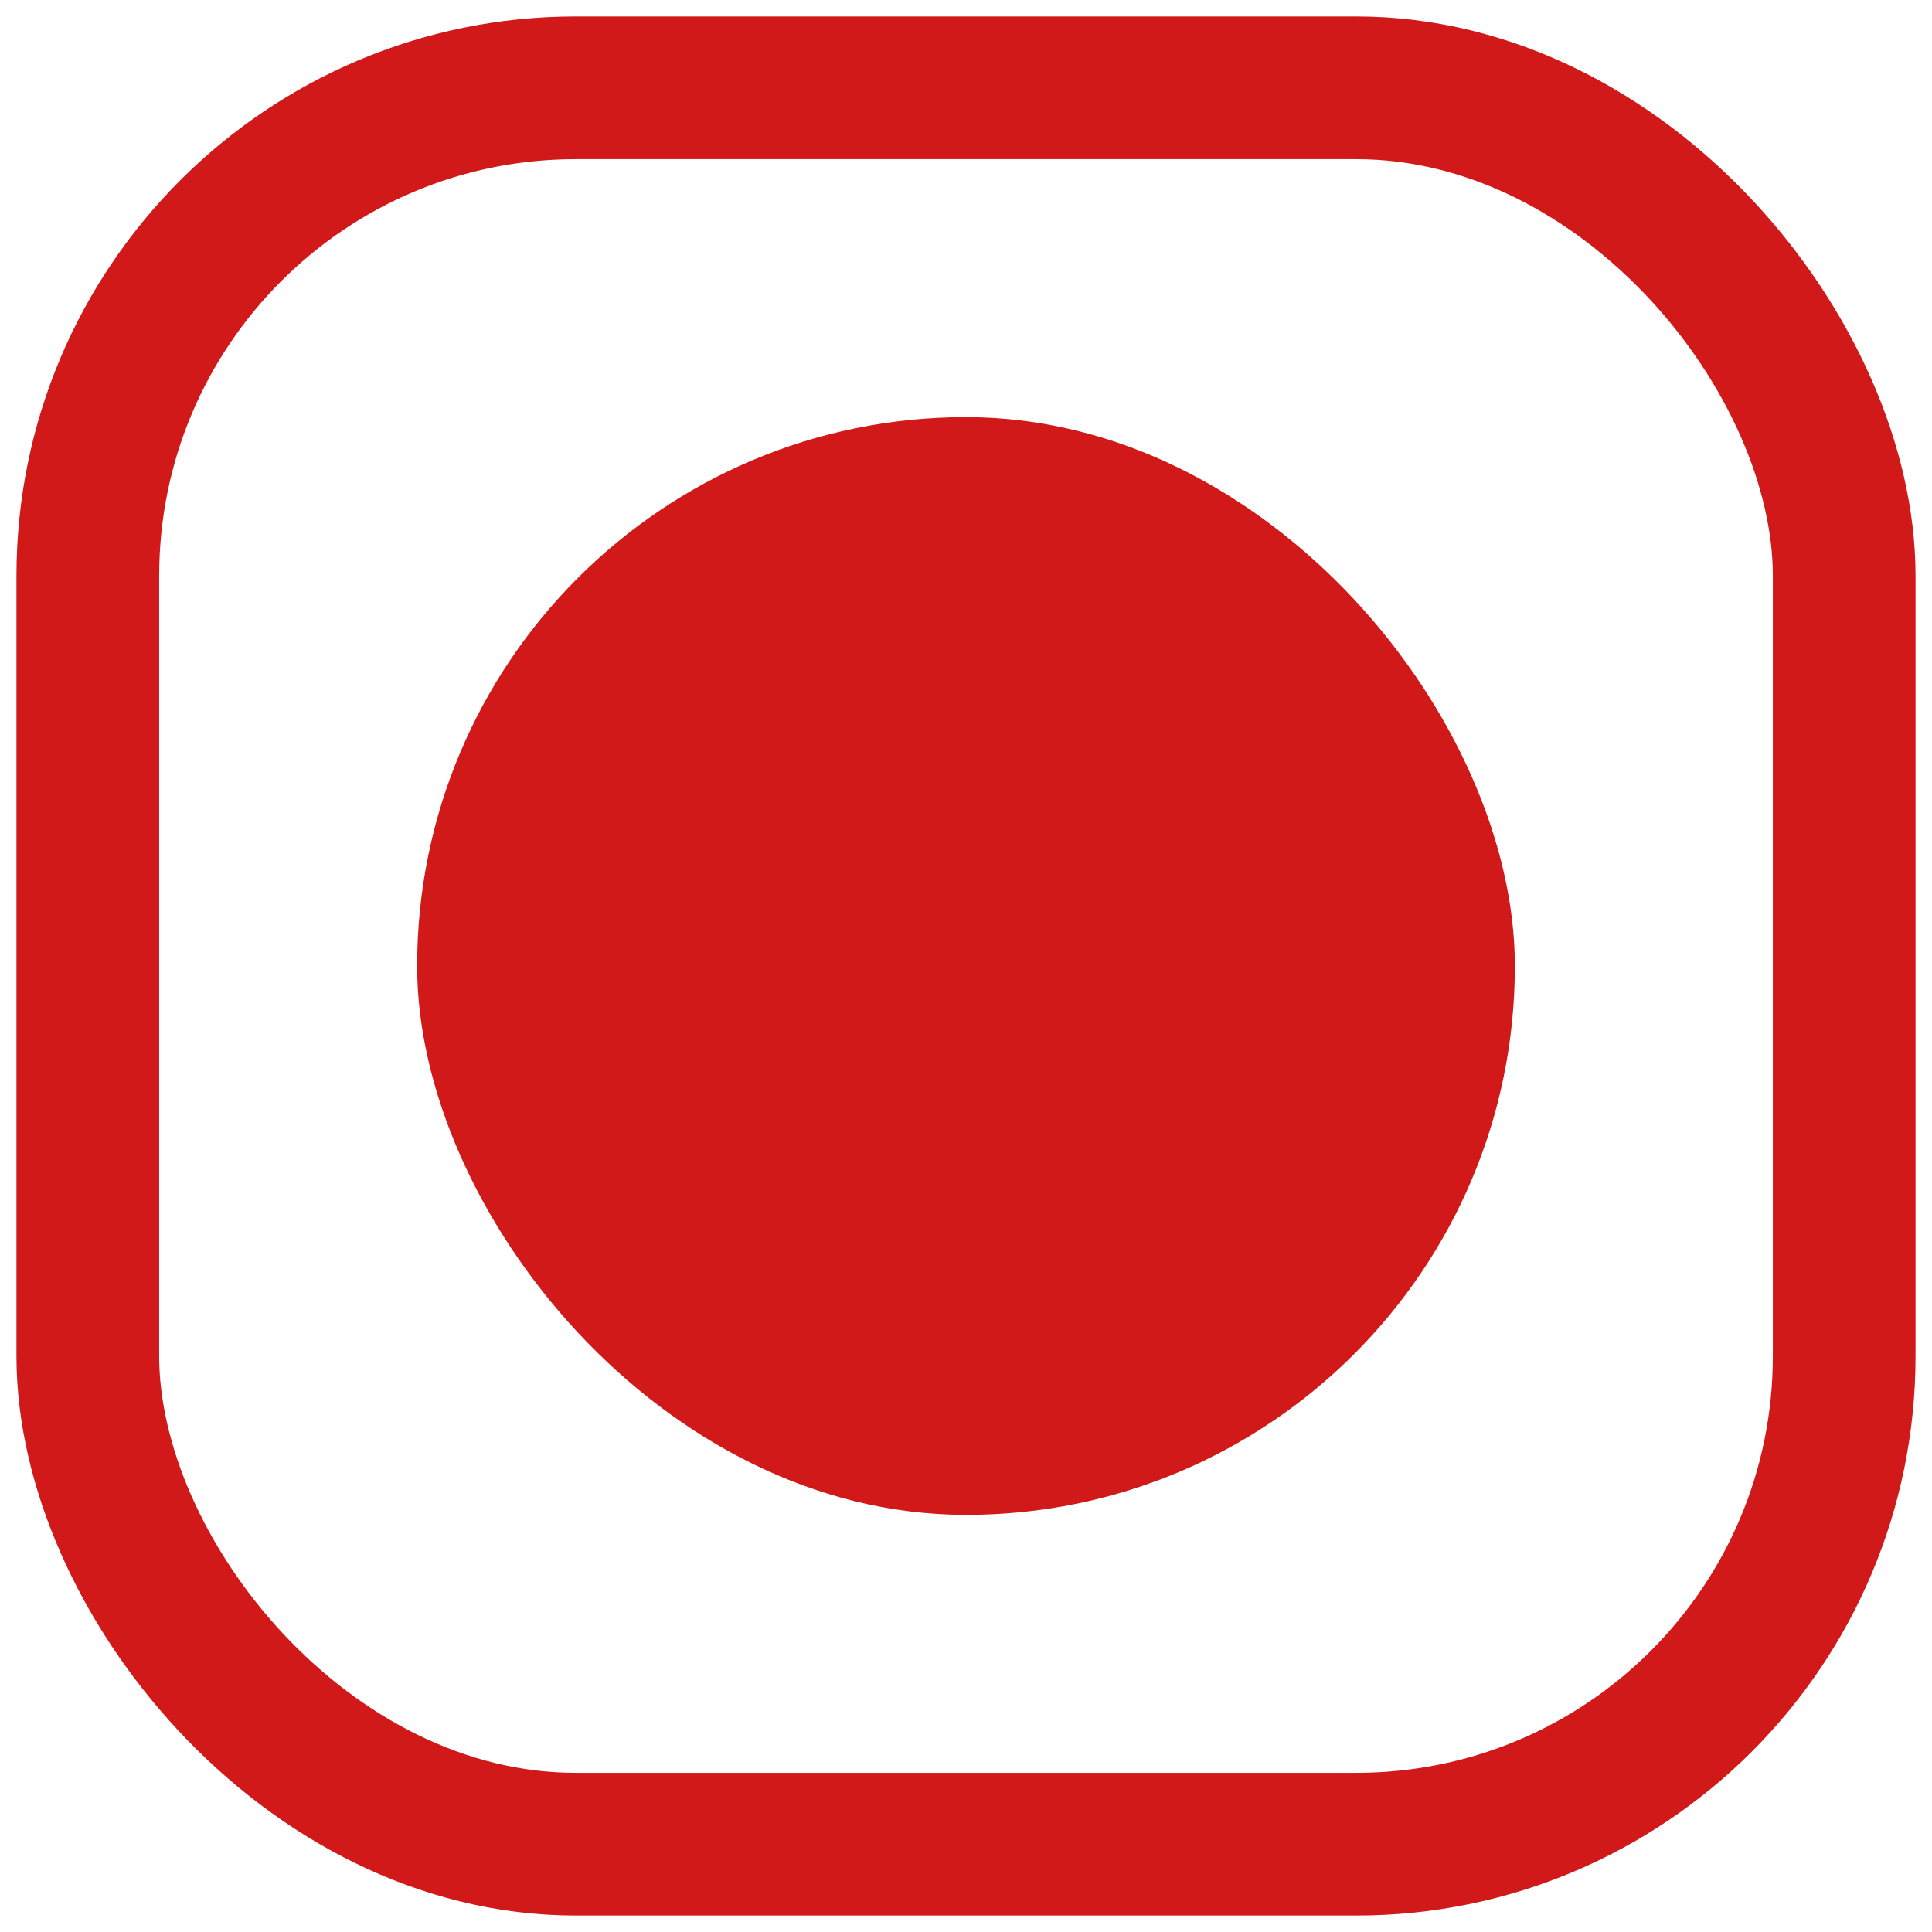 <svg width="22" height="22" viewBox="0 0 22 22" fill="none" xmlns="http://www.w3.org/2000/svg">
<rect x="1" y="1" width="20" height="20" rx="5.556" stroke="#D11919" stroke-width="1.625"/>
<rect x="4.75" y="4.75" width="12.5" height="12.5" rx="6.25" fill="#D11919"/>
</svg>
